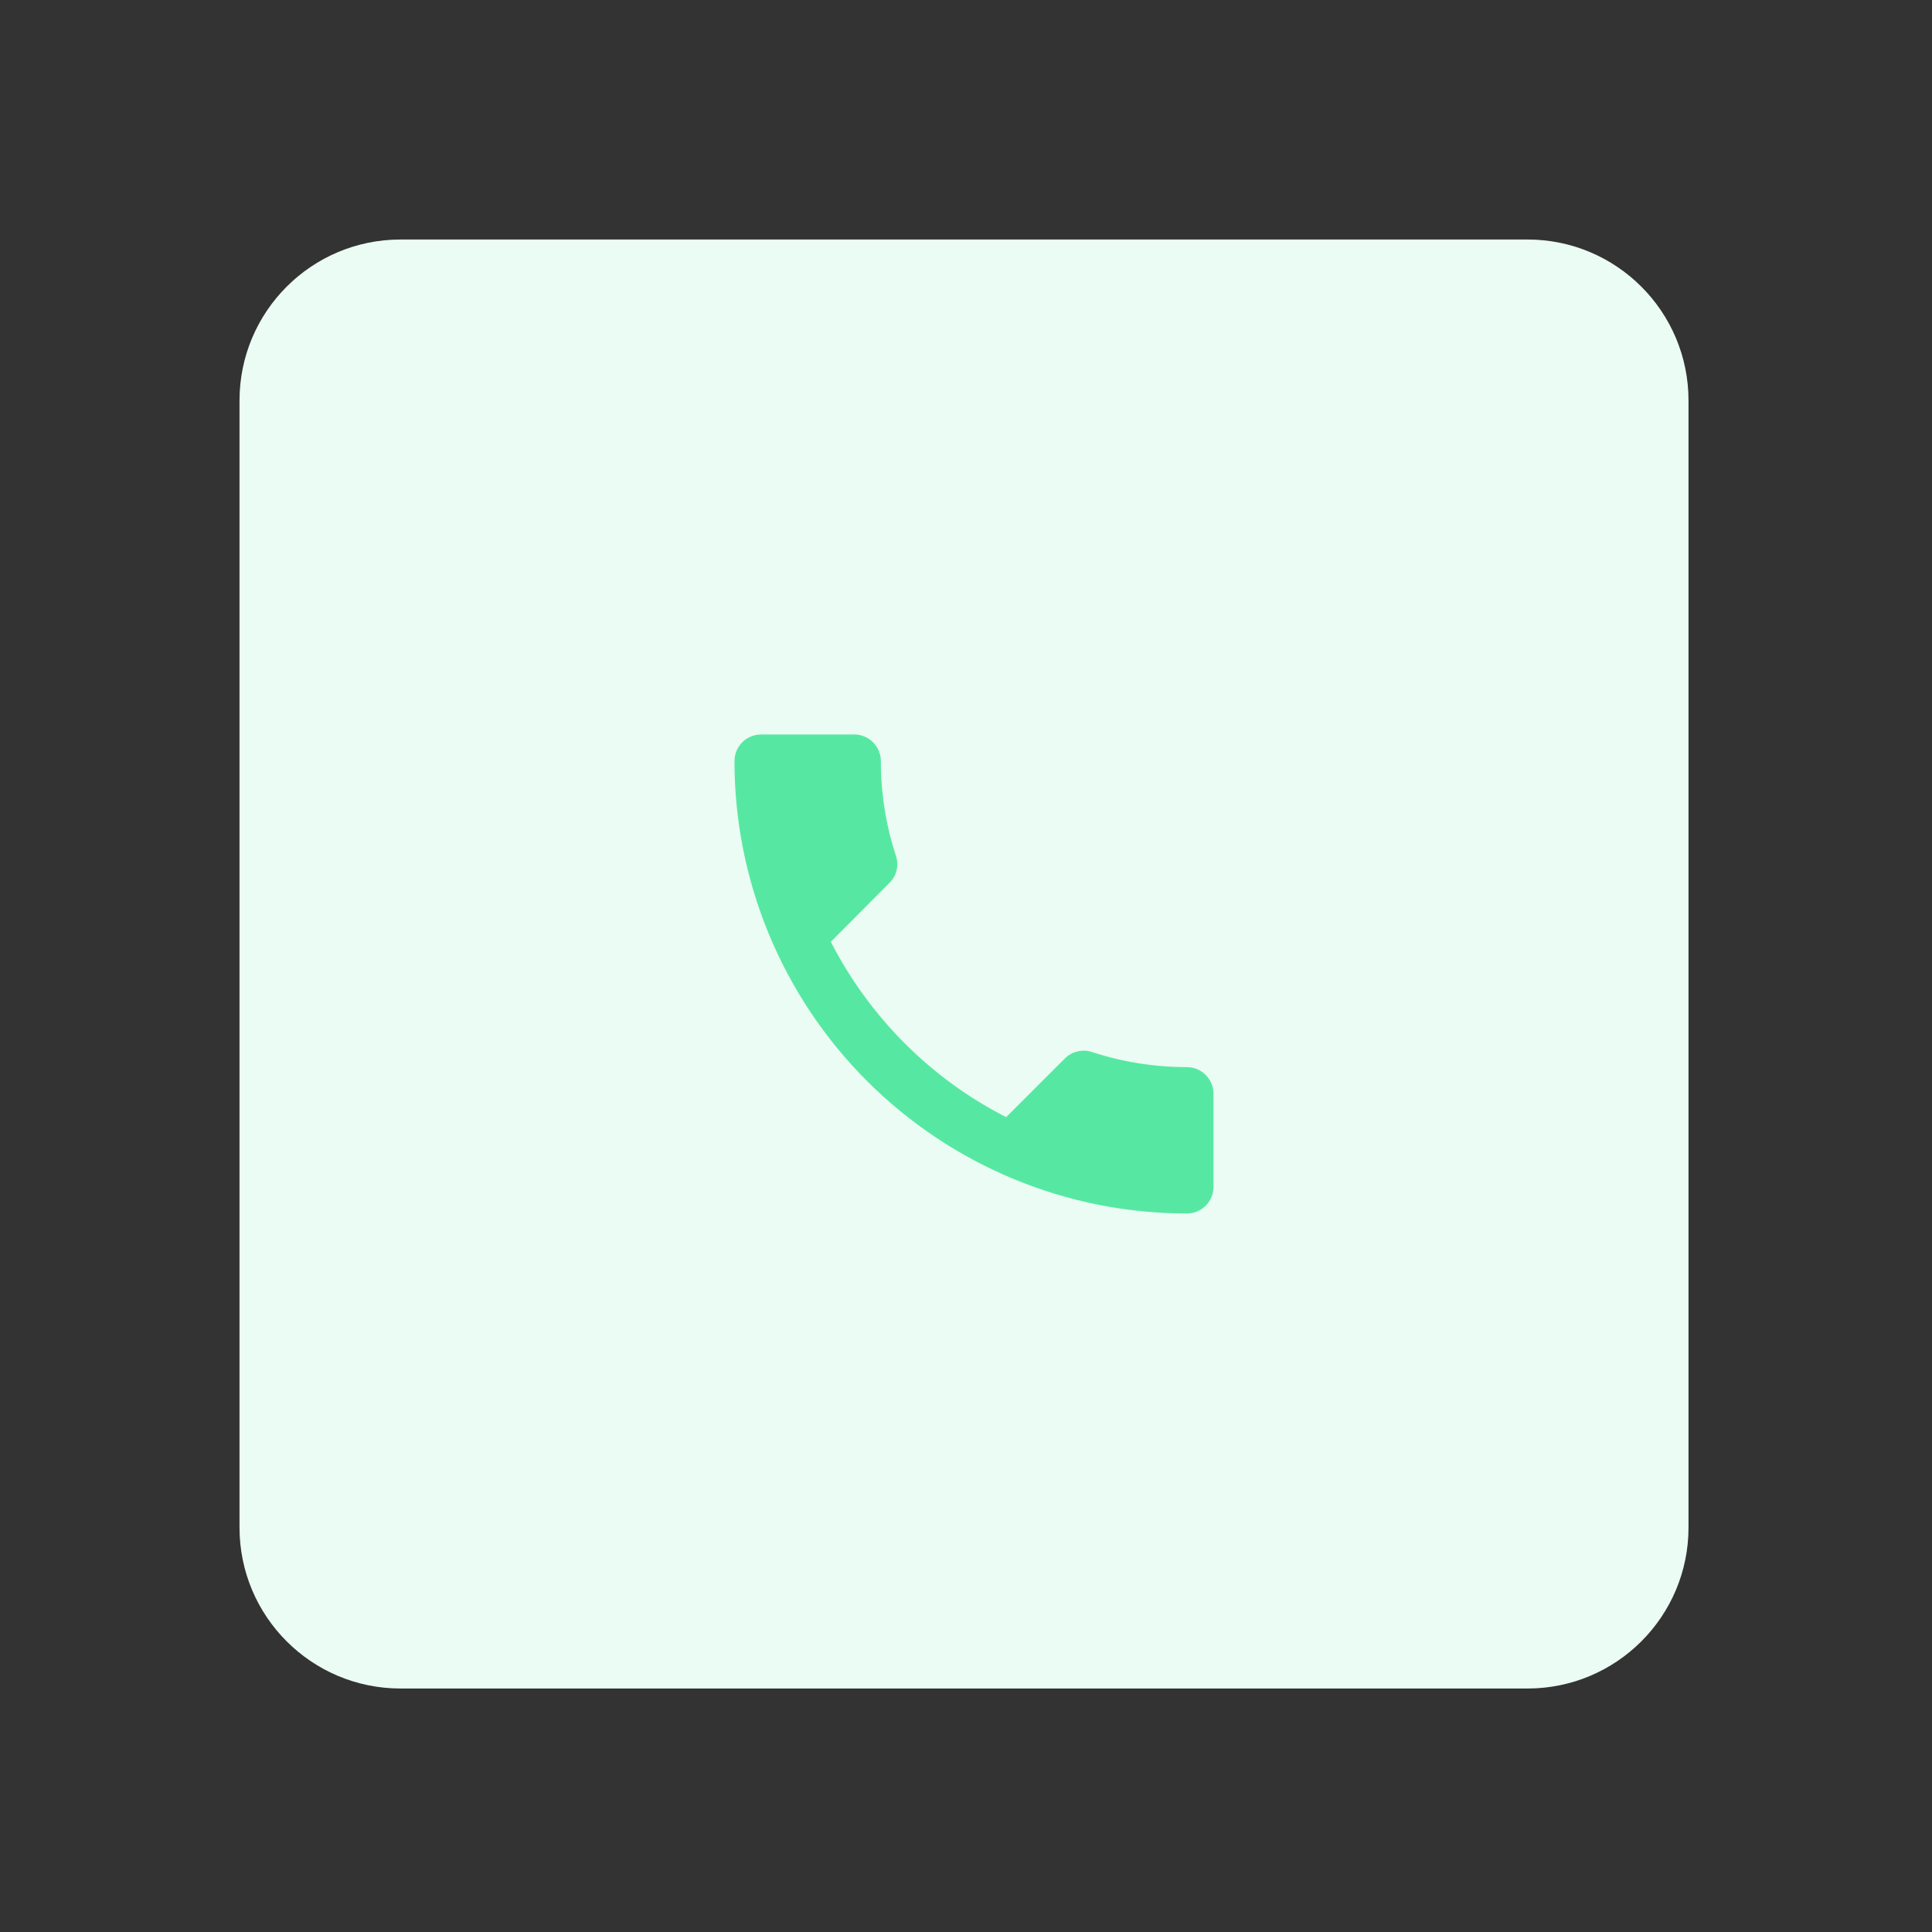 <svg width="68" height="68" viewBox="0 0 68 68" fill="none" xmlns="http://www.w3.org/2000/svg">
<rect x="0" y="0" width="68" height="68" fill="#333333" stroke="none"/>
<path d="M53.764 8.43H14.097C10.967 8.43 8.43 10.967 8.43 14.097V53.764C8.43 56.893 10.967 59.43 14.097 59.43H53.764C56.893 59.43 59.43 56.893 59.43 53.764V14.097C59.43 10.967 56.893 8.43 53.764 8.43Z" fill="#EAFCF3"/>
<path d="M26.788 25.851C26.539 25.851 26.301 25.95 26.125 26.126C25.95 26.301 25.851 26.54 25.851 26.788C25.851 31.011 27.529 35.061 30.515 38.047C33.501 41.033 37.551 42.711 41.774 42.711C42.022 42.711 42.261 42.612 42.436 42.437C42.612 42.261 42.711 42.023 42.711 41.774V38.496C42.711 38.248 42.612 38.009 42.436 37.834C42.261 37.658 42.022 37.559 41.774 37.559C40.613 37.559 39.479 37.372 38.43 37.025C38.102 36.922 37.737 36.997 37.475 37.26L35.414 39.32C32.764 37.971 30.6 35.798 29.242 33.148L31.302 31.078C31.565 30.825 31.64 30.46 31.537 30.132C31.19 29.083 31.003 27.949 31.003 26.788C31.003 26.54 30.904 26.301 30.728 26.126C30.553 25.95 30.314 25.851 30.066 25.851H26.788Z" fill="#56E8A2"/>
</svg>
